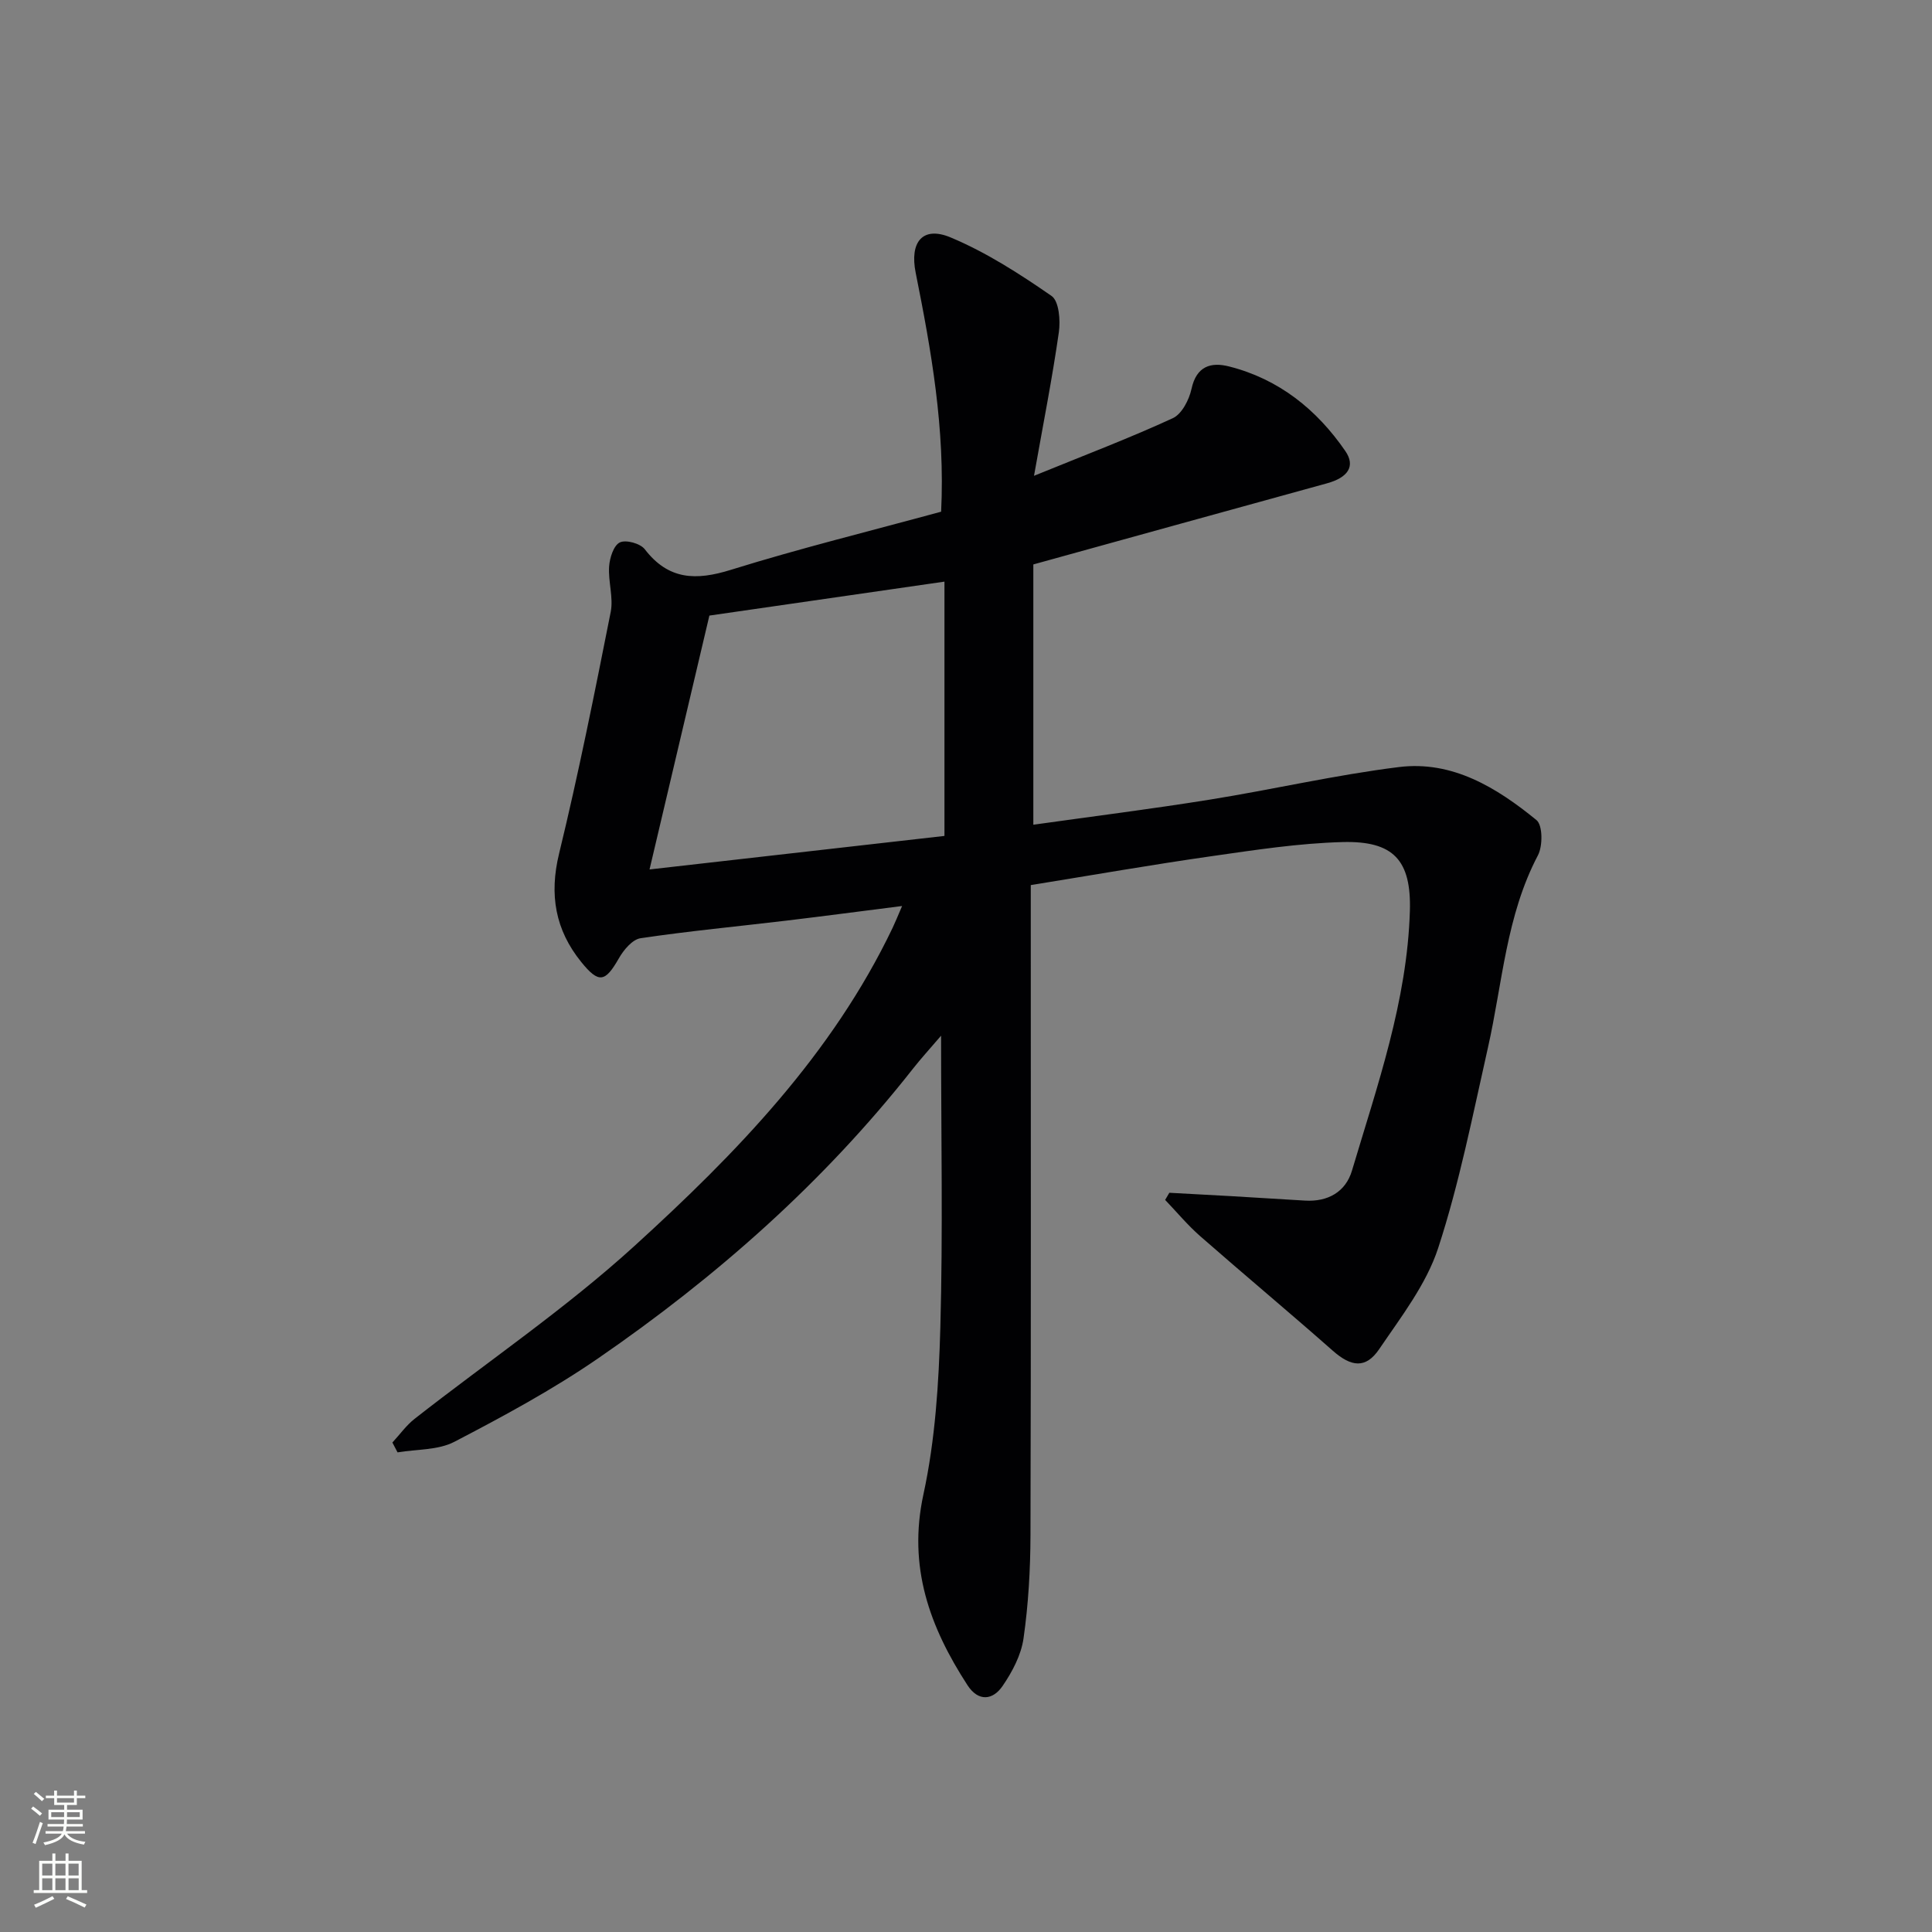 <svg enable-background="new 0 0 400 400" viewBox="0 0 400 400" xmlns="http://www.w3.org/2000/svg"><rect x="0" y="0" width="400" height="400" fill="#808080" stroke="none"/><path d="m213.41 183.25v6.6c0 42.66.06 85.32-.06 127.98-.02 7.13-.43 14.32-1.44 21.38-.49 3.45-2.33 6.93-4.34 9.86-2.01 2.94-5.01 3.31-7.27-.18-7.81-12.04-12.37-24.47-9.12-39.47 2.45-11.28 3.19-23.06 3.51-34.66.54-19.63.15-39.29.15-60.33-2.41 2.81-4.21 4.78-5.85 6.87-18.49 23.51-40.66 43.07-65.18 59.95-9.42 6.48-19.58 11.97-29.74 17.26-3.38 1.76-7.81 1.52-11.76 2.19-.36-.68-.72-1.36-1.07-2.04 1.52-1.64 2.85-3.53 4.59-4.9 15.2-11.91 31.29-22.83 45.52-35.79 21.05-19.16 40.92-39.64 53.46-65.88.56-1.18 1.05-2.4 1.96-4.51-8.45 1.07-16.22 2.1-24 3.03-10.05 1.2-20.14 2.15-30.15 3.64-1.69.25-3.51 2.43-4.49 4.16-2.83 4.95-4.14 5.28-7.8.75-5.36-6.63-6.65-13.9-4.58-22.42 4.03-16.57 7.37-33.31 10.69-50.04.59-2.99-.54-6.29-.33-9.41.12-1.78.93-4.35 2.21-4.98 1.25-.62 4.25.2 5.17 1.4 4.91 6.38 10.6 6.52 17.82 4.27 14.36-4.47 29-8.07 43.54-12.04.84-17.18-2.04-33.35-5.27-49.48-1.27-6.33 1.42-9.73 7.22-7.31 7.39 3.09 14.29 7.54 20.91 12.12 1.55 1.07 1.87 5.07 1.51 7.54-1.35 9.45-3.21 18.82-5.14 29.7 10.77-4.39 19.89-7.85 28.74-11.93 1.87-.86 3.38-3.82 3.87-6.07 1.02-4.71 4.02-5.6 7.78-4.64 10.3 2.61 18.15 8.91 24.07 17.52 2.17 3.16.5 5.5-3.81 6.68-19.99 5.49-39.97 11.04-60.79 16.79v53.89c11.92-1.68 24.21-3.22 36.44-5.18 13.11-2.1 26.1-5.13 39.27-6.76 11.07-1.37 20.26 4.28 28.46 10.98 1.3 1.06 1.32 5.36.3 7.3-6.59 12.52-7.33 26.44-10.35 39.82-3.14 13.9-5.89 27.97-10.3 41.48-2.46 7.52-7.67 14.24-12.21 20.93-2.8 4.13-5.82 3.67-9.6.34-9.08-8.01-18.38-15.77-27.49-23.75-2.6-2.28-4.83-4.98-7.23-7.48.29-.49.58-.99.87-1.48 4.22.23 8.43.45 12.65.69 5.14.3 10.28.62 15.42.93 4.75.29 8.43-1.8 9.74-6.2 5.25-17.63 11.43-35.11 11.99-53.76.31-10.51-3.38-14.54-13.91-14.27-9.09.24-18.17 1.64-27.19 2.93-12.34 1.76-24.6 3.91-37.39 5.98zm-78.93-3.24c21-2.39 41.02-4.66 61.06-6.94 0-18.02 0-35.26 0-52.65-16.62 2.4-32.95 4.76-48.67 7.03-4.13 17.54-8.15 34.58-12.39 52.56z" fill="#010103"/><g fill="#fbfcfa"><path d="m6.44 374.46.42-.45c.65.47 1.27.95 1.85 1.44l-.45.49c-.65-.56-1.25-1.06-1.82-1.48m.93 7.33-.63-.26c.55-1.36 1.05-2.8 1.53-4.33.19.1.38.19.59.27-.47 1.29-.96 2.73-1.49 4.32m-.38-10.38.44-.42c.43.34 1.01.82 1.74 1.44l-.49.49c-.53-.51-1.09-1.01-1.69-1.51m2.5.35h1.72v-1.04h.59v1.04h3.52v-1.04h.59v1.04h1.75v.53h-1.75v1.42h-2.03v.97h3.22v2.03h-3.24c0 .35-.01.66-.03.93h3.32v.53h-3.37c-.03.27-.08.58-.15.94h3.96v.53h-3.71c.67.92 1.93 1.48 3.79 1.68-.13.24-.23.44-.29.59-2.13-.38-3.48-1.08-4.04-2.12-.43.97-1.77 1.72-4.03 2.23-.09-.19-.2-.37-.33-.55 2.1-.42 3.37-1.03 3.81-1.83h-3.36v-.53h3.58c.08-.29.13-.61.16-.94h-3.33v-.53h3.39c.02-.27.04-.58.04-.93h-3.23v-2.03h3.25v-.97h-2.07v-1.42h-1.73zm1.12 3.44v1h2.65c.01-.3.02-.44.01-.4v-.25-.35zm1.19-2h3.52v-.91h-3.52zm4.71 2h-2.63v.59c0 .15-.01.28-.01.4h2.64z"/><path d="m13.56 383.74h.63v1.52h2.72v6.07h1.13v.6h-11.06v-.6h1.13v-6.07h2.73v-1.52h.63v1.52h2.1v-1.52zm-2.69 8.83.38.56c-1.24.63-2.53 1.25-3.85 1.85-.1-.21-.21-.42-.34-.63 1.37-.55 2.63-1.15 3.81-1.78m-2.13-4.27h2.1v-2.45h-2.1zm0 3.04h2.1v-2.46h-2.1zm2.72-3.04h2.1v-2.45h-2.1zm0 3.04h2.1v-2.46h-2.1zm6.07 3.6c-1.41-.71-2.7-1.3-3.86-1.78l.35-.56c1.45.62 2.75 1.19 3.88 1.72zm-1.25-9.09h-2.1v2.45h2.1zm-2.09 5.49h2.1v-2.46h-2.1z"/></g></svg>